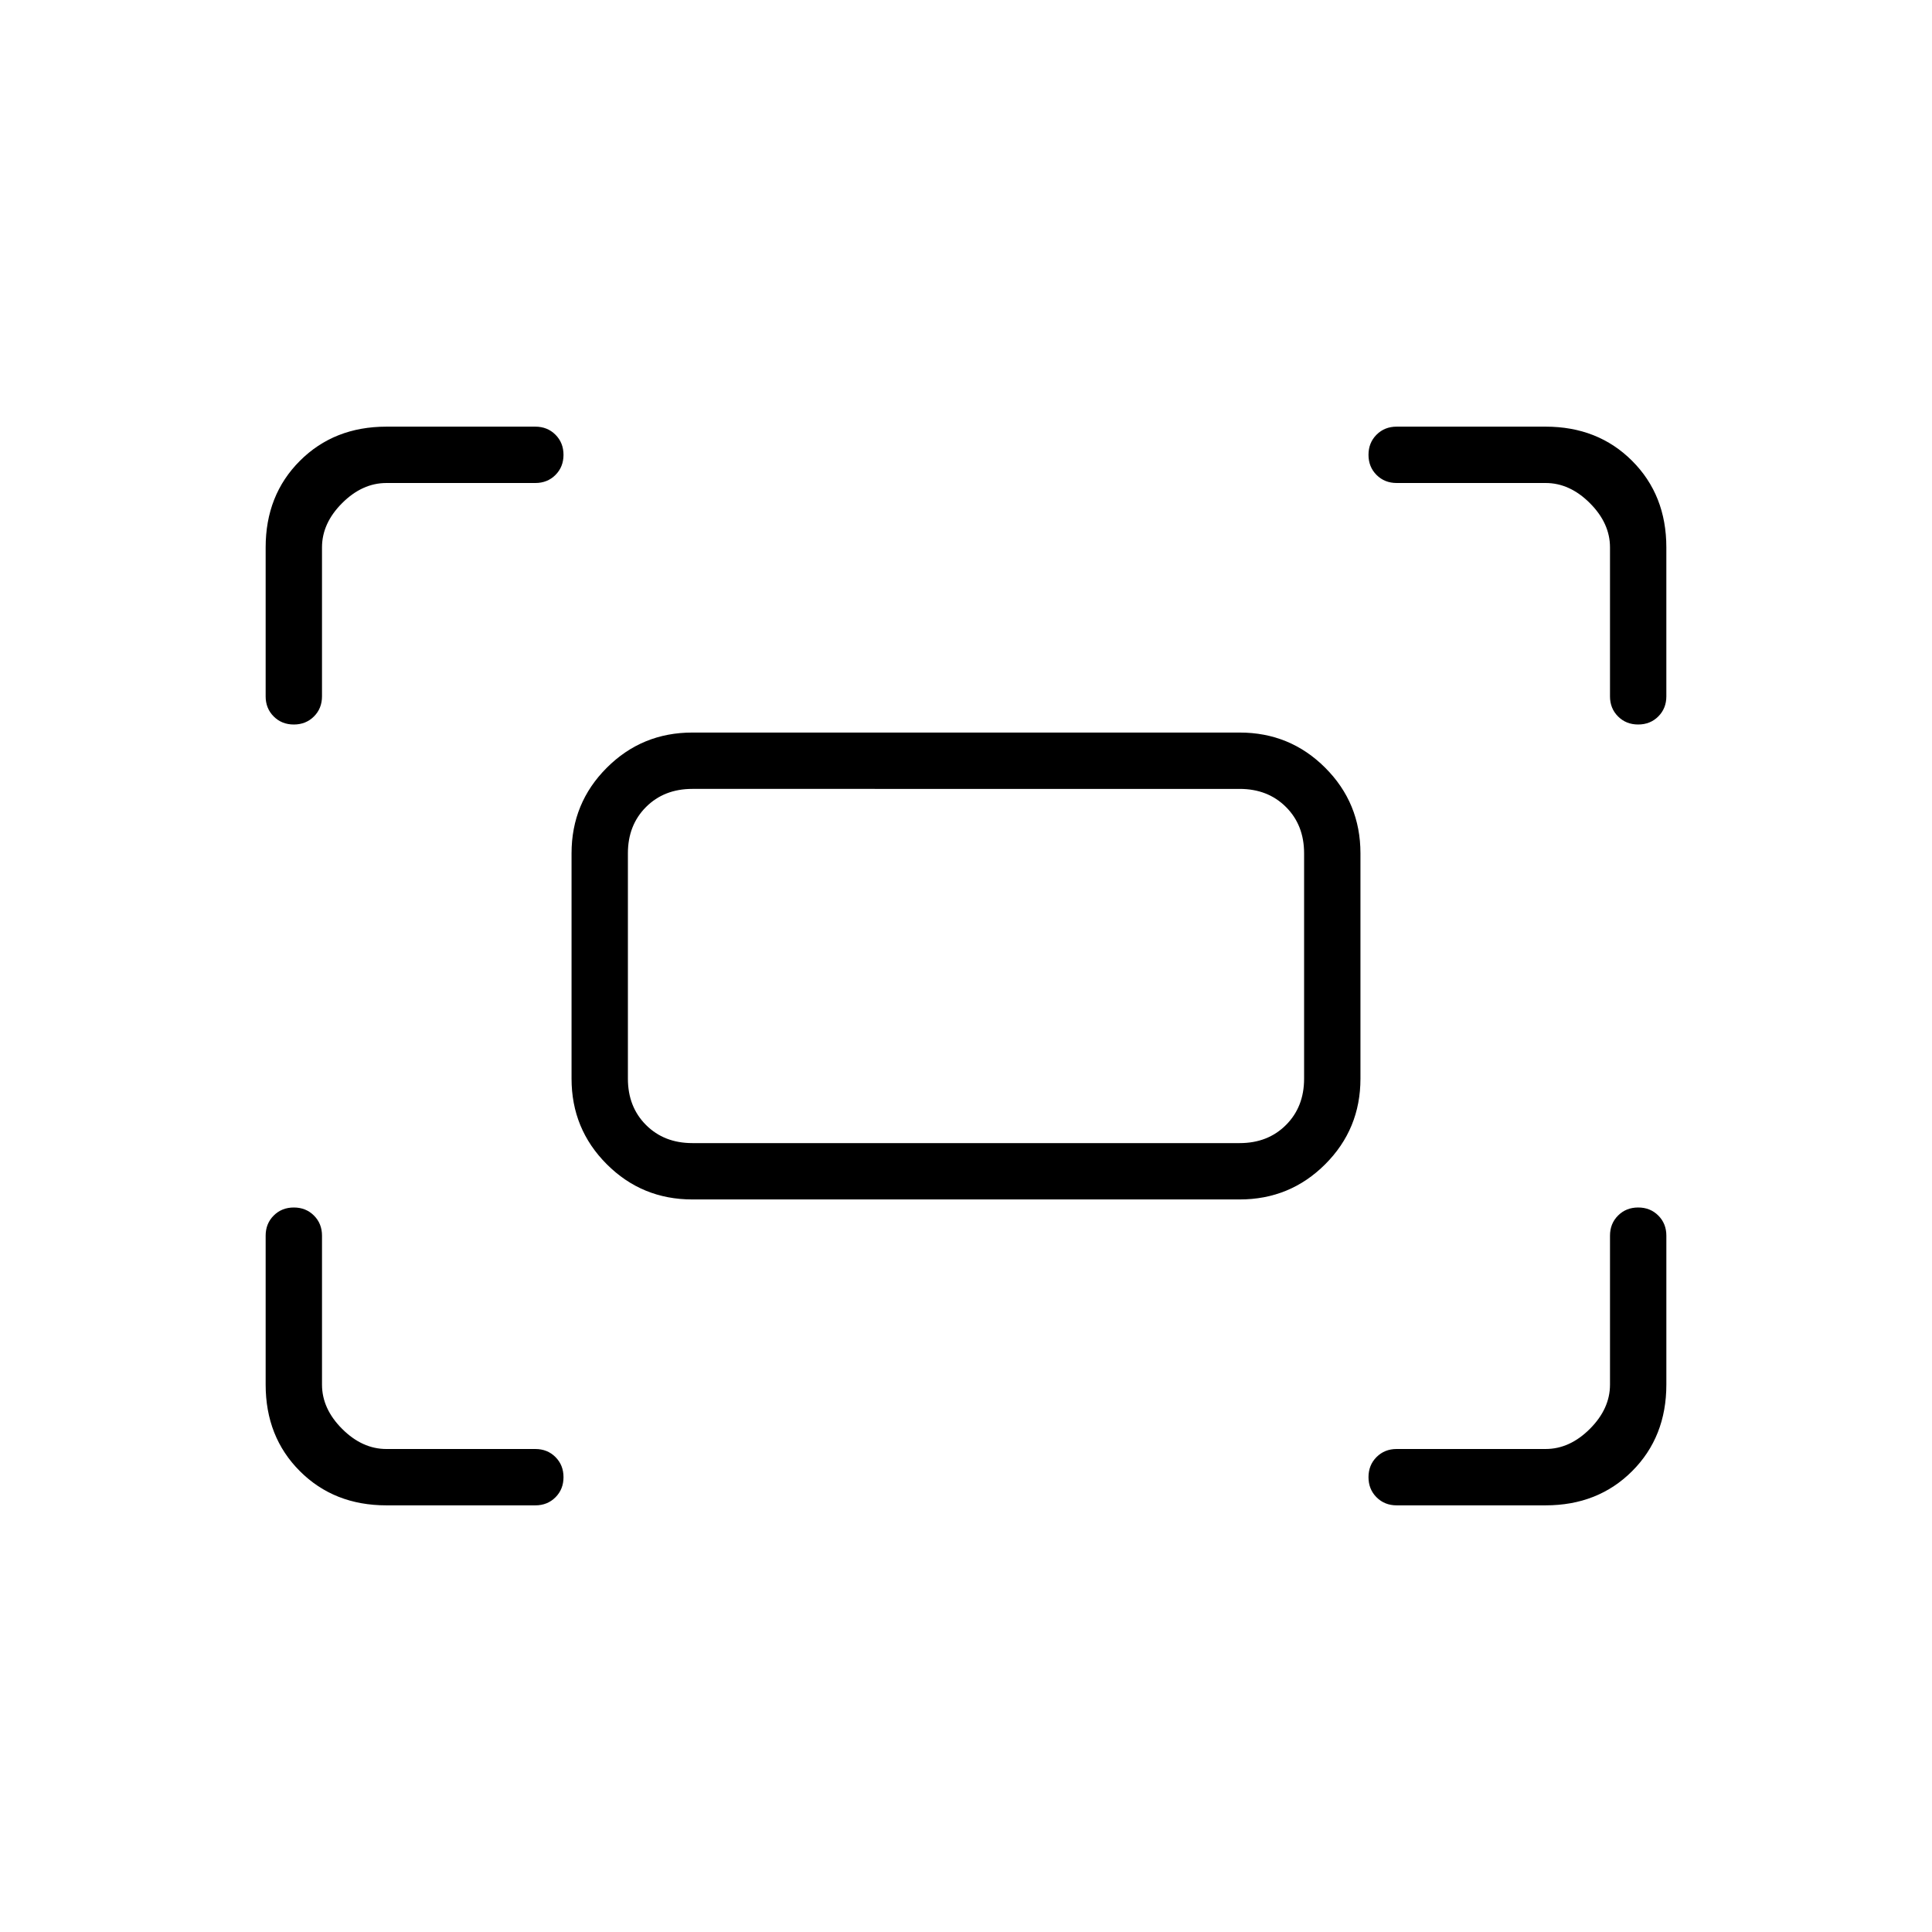 <svg xmlns="http://www.w3.org/2000/svg" height="24" viewBox="0 -960 960 960" width="24"><path d="M800-614v-74q0-12-10-22t-22-10h-74q-6 0-10-4t-4-10q0-6 4-10t10-4h74q26 0 43 17t17 43v74q0 6-4 10t-10 4q-6 0-10-4t-4-10Zm-668 0v-74q0-26 17-43t43-17h74q6 0 10 4t4 10q0 6-4 10t-10 4h-74q-12 0-22 10t-10 22v74q0 6-4 10t-10 4q-6 0-10-4t-4-10Zm636 402h-74q-6 0-10-4t-4-10q0-6 4-10t10-4h74q12 0 22-10t10-22v-74q0-6 4-10t10-4q6 0 10 4t4 10v74q0 26-17 43t-43 17Zm-576 0q-26 0-43-17t-17-43v-74q0-6 4-10t10-4q6 0 10 4t4 10v74q0 12 10 22t22 10h74q6 0 10 4t4 10q0 6-4 10t-10 4h-74Zm92-212v-112q0-25 17.5-42.5T344-596h272q25 0 42.5 17.5T676-536v112q0 25-17.5 42.5T616-364H344q-25 0-42.5-17.5T284-424Zm60 32h272q14 0 23-9t9-23v-112q0-14-9-23t-23-9H344q-14 0-23 9t-9 23v112q0 14 9 23t23 9Zm-32 0v-176 176Z"/></svg>